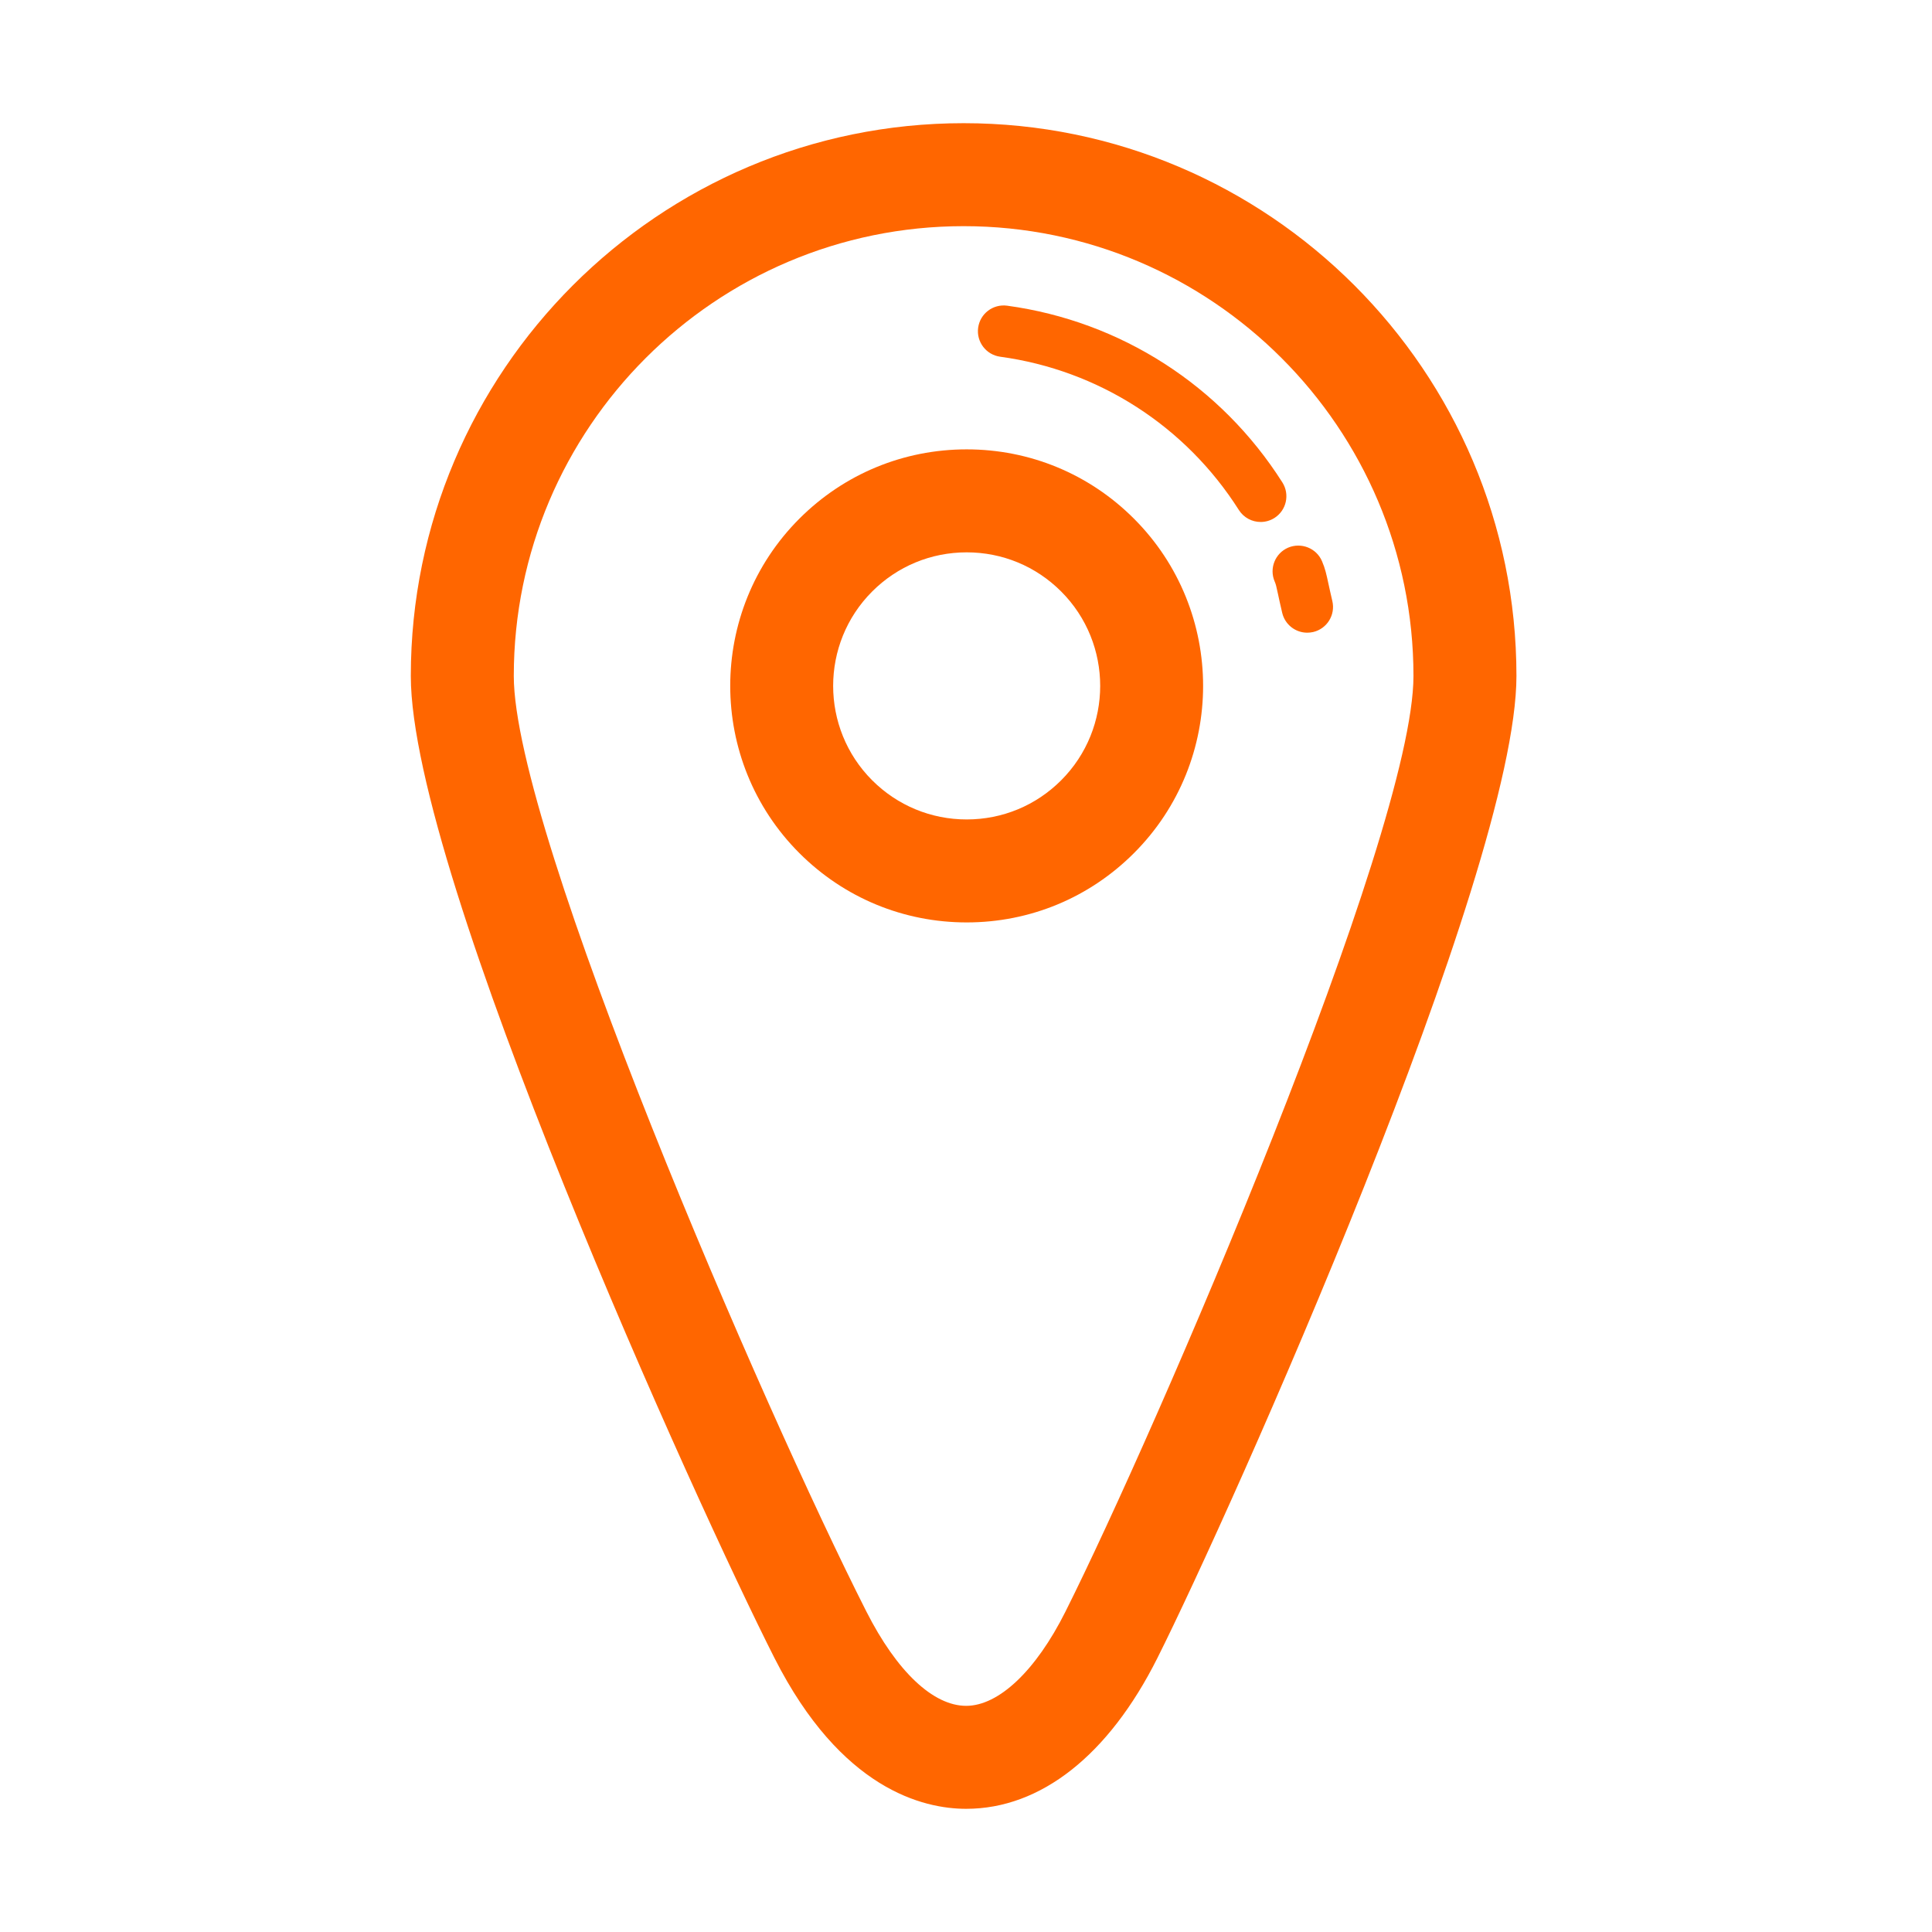 <svg t="1577155281511" class="icon" viewBox="0 0 1024 1024" version="1.1" xmlns="http://www.w3.org/2000/svg" p-id="3556" width="200" height="200"><path d="M512.375 488.902c-33.488 0-64.988-13.045-88.681-36.724-48.877-48.877-48.877-128.403 0-177.281 23.679-23.679 55.181-36.725 88.666-36.725l0 0c33.501 0 64.988 13.046 88.654 36.725 48.878 48.877 48.878 128.403 0 177.281C577.349 475.857 545.863 488.902 512.375 488.902zM512.361 292.754c-18.909 0-36.685 7.356-50.077 20.734-27.597 27.597-27.597 72.503 0 100.1 13.392 13.365 31.168 20.734 50.09 20.734 18.91 0 36.686-7.369 50.05-20.734 27.598-27.597 27.598-72.503 0-100.1C549.046 300.109 531.27 292.754 512.361 292.754z" p-id="3557" fill="#FF6600"></path><path d="M692.867 335.341c-6.183 0-11.78-4.224-13.271-10.513-1.027-4.344-1.707-7.503-2.227-9.94-0.892-4.184-1.132-5.224-1.771-6.689-2.971-6.929 0.227-14.951 7.142-17.935 6.889-2.905 14.952 0.213 17.935 7.142 1.706 3.97 2.332 6.903 3.372 11.753 0.506 2.306 1.145 5.29 2.118 9.407 1.732 7.329-2.812 14.684-10.153 16.417C694.959 335.221 693.906 335.341 692.867 335.341z" p-id="3558" fill="#FF6600"></path><path d="M668.175 276.656c-4.517 0-8.942-2.239-11.54-6.33-28.249-44.533-74.355-74.156-126.51-81.258-7.476-1.026-12.699-7.902-11.687-15.364 1.026-7.475 7.862-12.673 15.365-11.686 60.15 8.208 113.319 42.349 145.885 93.678 4.038 6.37 2.147 14.804-4.21 18.842C673.199 275.976 670.679 276.656 668.175 276.656z" p-id="3559" fill="#FF6600"></path><path d="M512.081 958.71c-22.798 0-66.306-10.369-101.539-79.82-40.829-80.459-192.805-415.186-192.805-520.603 0-161.557 131.442-292.998 293.011-292.998 161.558 0 292.998 131.441 292.998 292.998 0 104.244-151.576 443.263-190.299 520.498C587.596 930.326 551.605 958.71 512.081 958.71zM510.749 119.87c-131.468 0-238.43 106.95-238.43 238.417 0 82.83 132.653 389.003 186.902 495.898 16.097 31.741 35.365 49.945 52.861 49.945 17.285 0 36.939-18.629 52.569-49.81 47.425-94.558 184.515-411.948 184.515-496.031C749.166 226.82 642.217 119.87 510.749 119.87z" p-id="3560" fill="#FF6600"></path></svg>